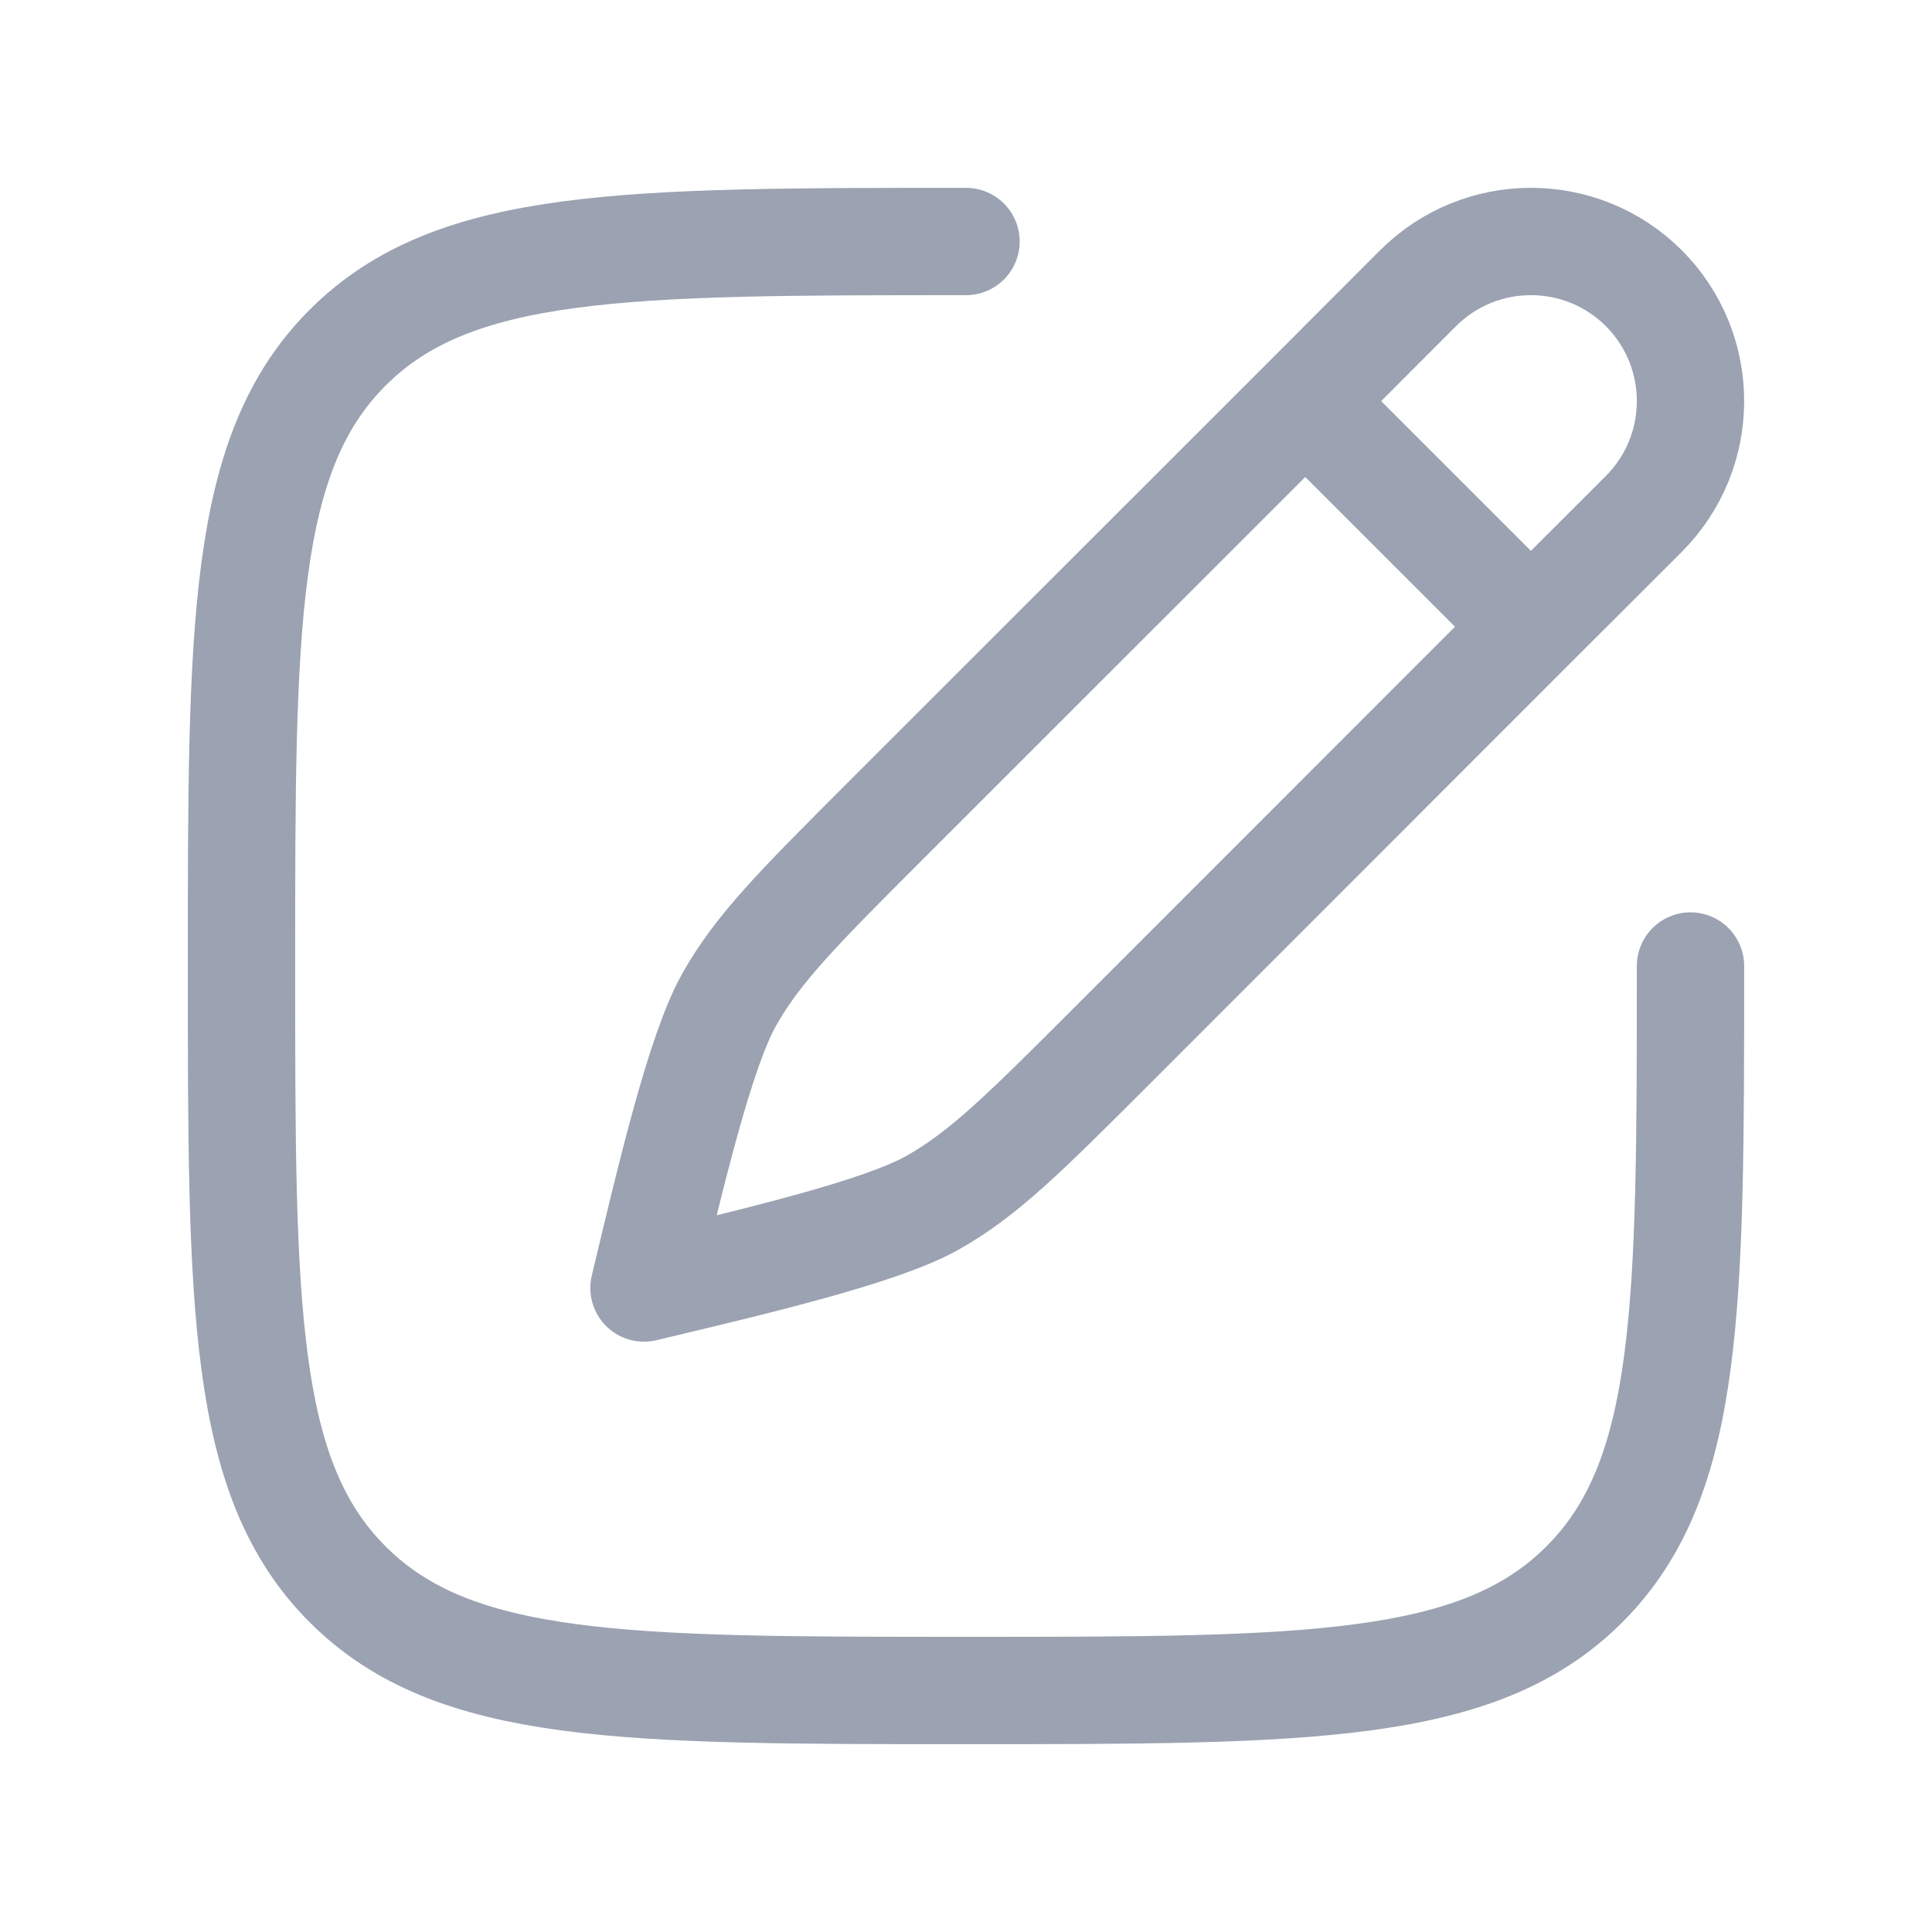 <svg width="18" height="18" viewBox="0 0 18 18" fill="none" xmlns="http://www.w3.org/2000/svg">
<g id="pencil-edit-02">
<path id="Vector" d="M12.161 3.737L13.212 2.685C13.793 2.105 14.734 2.105 15.315 2.685C15.895 3.266 15.895 4.207 15.315 4.788L14.263 5.839M12.161 3.737L8.235 7.662C7.451 8.446 7.059 8.838 6.792 9.316C6.525 9.793 6.257 10.921 6 12C7.079 11.743 8.207 11.475 8.684 11.208C9.162 10.941 9.554 10.549 10.338 9.765L14.263 5.839M12.161 3.737L14.263 5.839" stroke="#9BA2B1" strokeWidth="1.5" stroke-linecap="round" stroke-linejoin="round"/>
<path id="Vector_2" d="M15.75 9C15.75 12.182 15.75 13.773 14.761 14.761C13.773 15.75 12.182 15.75 9 15.75C5.818 15.75 4.227 15.75 3.239 14.761C2.25 13.773 2.25 12.182 2.25 9C2.25 5.818 2.25 4.227 3.239 3.239C4.227 2.25 5.818 2.25 9 2.25" stroke="#9BA2B1" strokeWidth="1.5" stroke-linecap="round"/>
</g>
</svg>
